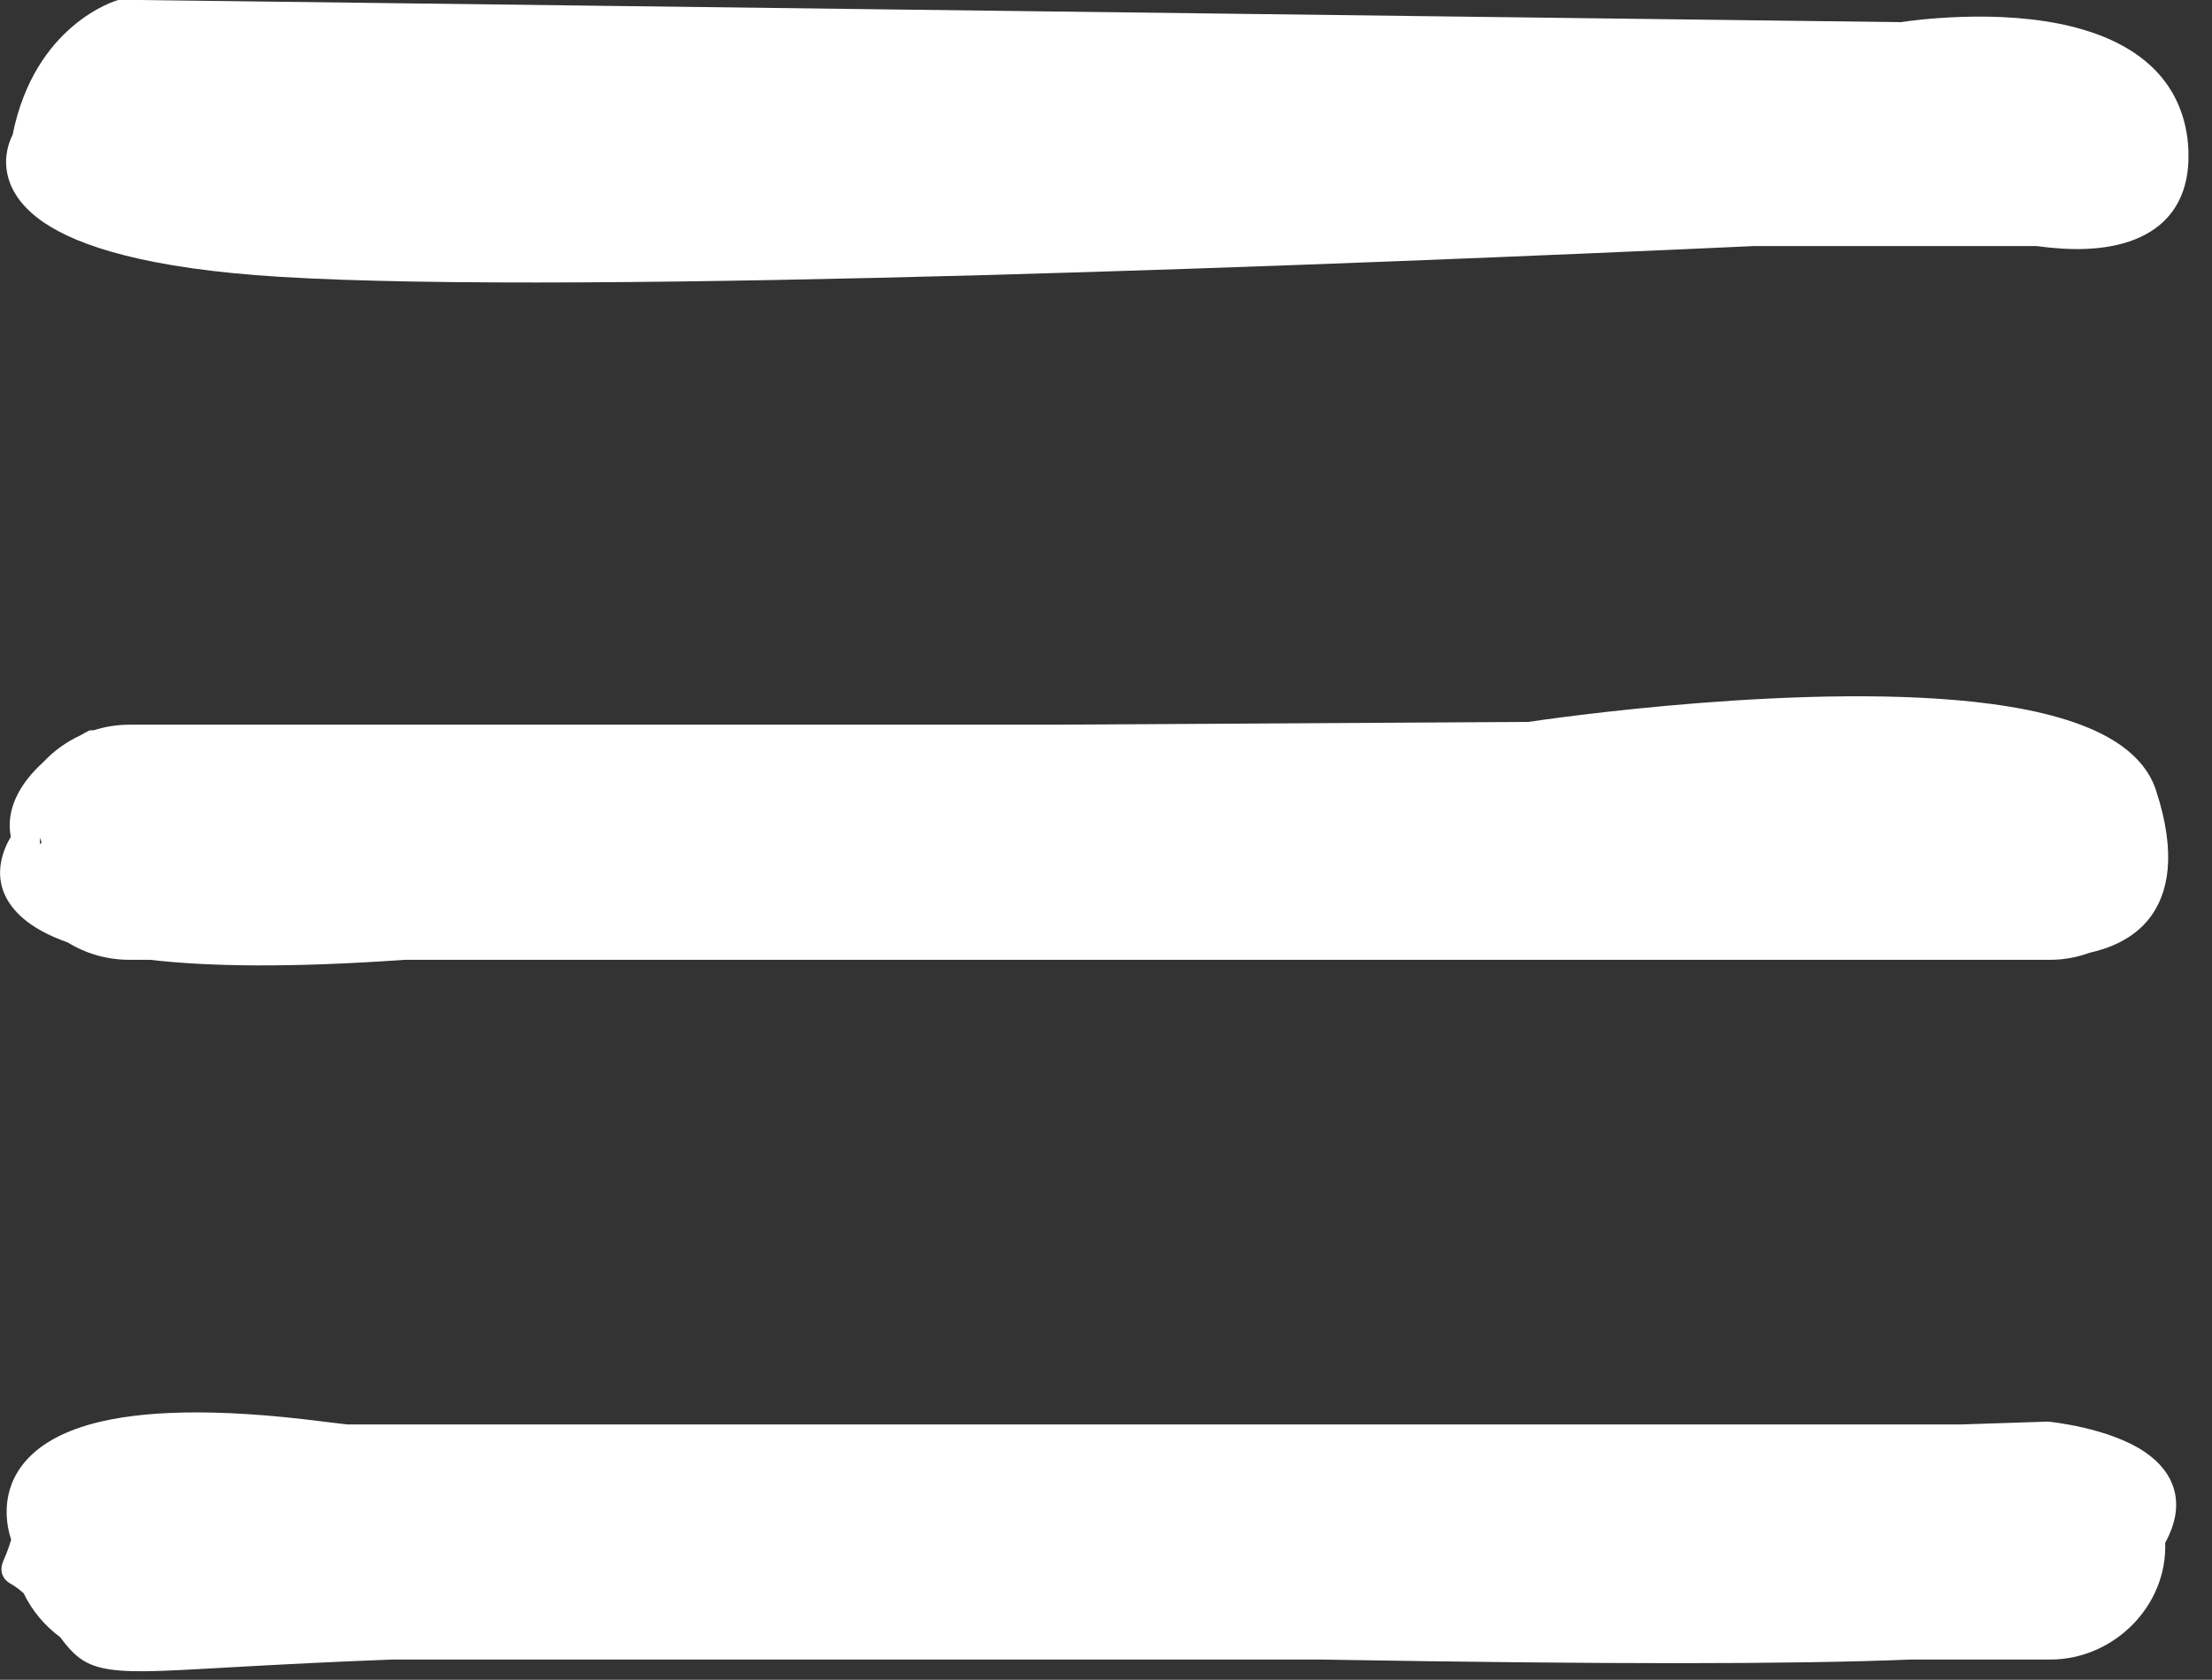 <?xml version="1.0" encoding="UTF-8" standalone="no"?>
<!DOCTYPE svg PUBLIC "-//W3C//DTD SVG 1.1//EN" "http://www.w3.org/Graphics/SVG/1.1/DTD/svg11.dtd">
<svg width="100%" height="100%" viewBox="0 0 79 60" version="1.1" xmlns="http://www.w3.org/2000/svg" xmlns:xlink="http://www.w3.org/1999/xlink" xml:space="preserve" xmlns:serif="http://www.serif.com/" style="fill-rule:evenodd;clip-rule:evenodd;stroke-linejoin:round;stroke-miterlimit:2;">
    <rect x="0" y="0" width="79" height="60" fill="#333333" stroke="none"/>
    <g id="menu-icon" transform="matrix(1,0,0,0.924,0,0)">
        <rect x="0" y="0" width="78.158" height="64.663" style="fill:none;"/>
        <clipPath id="_clip1">
            <rect x="0" y="0" width="78.158" height="64.663"/>
        </clipPath>
        <g clip-path="url(#_clip1)">
            <g transform="matrix(1,0,0,1.082,-11.074,-21.541)">
                <path d="M73.708,28.7C59.701,29.341 31.878,30.461 21.07,29.799C16.325,29.51 13.881,28.699 12.648,27.863C11.783,27.275 11.45,26.651 11.338,26.131C11.197,25.469 11.414,24.939 11.524,24.728L11.525,24.724C12.315,20.755 15.258,19.921 15.258,19.921L15.331,19.899C15.331,19.899 78.964,20.7 78.958,20.7C79.347,20.641 82.451,20.198 85.105,20.866C87.133,21.377 88.885,22.527 89.196,24.838L89.197,24.843C89.336,26.047 89.085,26.899 88.633,27.499C87.961,28.392 86.802,28.748 85.596,28.8C84.988,28.826 84.37,28.777 83.817,28.7L73.708,28.7ZM13.494,53.58C12.771,53.326 12.264,53.031 11.912,52.73C10.594,51.6 11.155,50.313 11.461,49.807C11.295,48.963 11.658,48.186 12.209,47.554C12.343,47.4 12.488,47.255 12.637,47.12C13,46.735 13.435,46.421 13.917,46.196C14.077,46.103 14.176,46.053 14.176,46.053L14.281,46.001C14.281,46.001 14.327,46 14.416,46C14.823,45.87 15.255,45.8 15.7,45.8L48.629,45.8C58.018,45.745 65.658,45.701 65.656,45.701C66.273,45.608 75.823,44.207 82.186,45.058C83.942,45.292 85.462,45.703 86.514,46.339C87.298,46.813 87.836,47.414 88.075,48.145C88.832,50.458 88.495,51.844 87.864,52.684C87.264,53.481 86.352,53.804 85.696,53.95C85.257,54.111 84.787,54.2 84.3,54.2L25.53,54.2C21.448,54.49 18.519,54.443 16.43,54.2L15.7,54.2C14.881,54.2 14.128,53.972 13.494,53.58ZM12.504,49.836C12.501,49.89 12.5,49.945 12.5,50C12.5,50.025 12.5,50.051 12.501,50.076L12.558,50.006L12.504,49.836ZM11.919,76.832C11.657,76.595 11.502,76.523 11.425,76.476C11.287,76.39 11.22,76.299 11.179,76.213C11.135,76.12 11.113,76.016 11.132,75.884C11.139,75.835 11.155,75.773 11.186,75.693C11.231,75.581 11.336,75.37 11.473,74.92C11.316,74.447 11.033,73.182 12.014,72.08C12.467,71.572 13.204,71.087 14.404,70.766C16.054,70.326 18.64,70.182 22.664,70.704C22.92,70.737 23.19,70.769 23.473,70.8L81.13,70.8C83.068,70.739 84.182,70.7 84.182,70.7L84.214,70.699L84.244,70.702C84.244,70.702 86.41,70.906 87.704,71.805C88.207,72.154 88.584,72.605 88.729,73.16C88.863,73.674 88.806,74.293 88.402,75.03C88.483,77.287 86.562,79.2 84.3,79.2L79.324,79.2C75.047,79.372 68.453,79.374 58.234,79.2L25.081,79.2C20.894,79.359 18.409,79.547 16.853,79.604C15.225,79.663 14.513,79.547 13.995,79.201C13.717,79.015 13.489,78.756 13.215,78.393C12.663,77.987 12.217,77.45 11.919,76.832Z" style="fill:white;"/>
            </g>
        </g>
    </g>
</svg>
